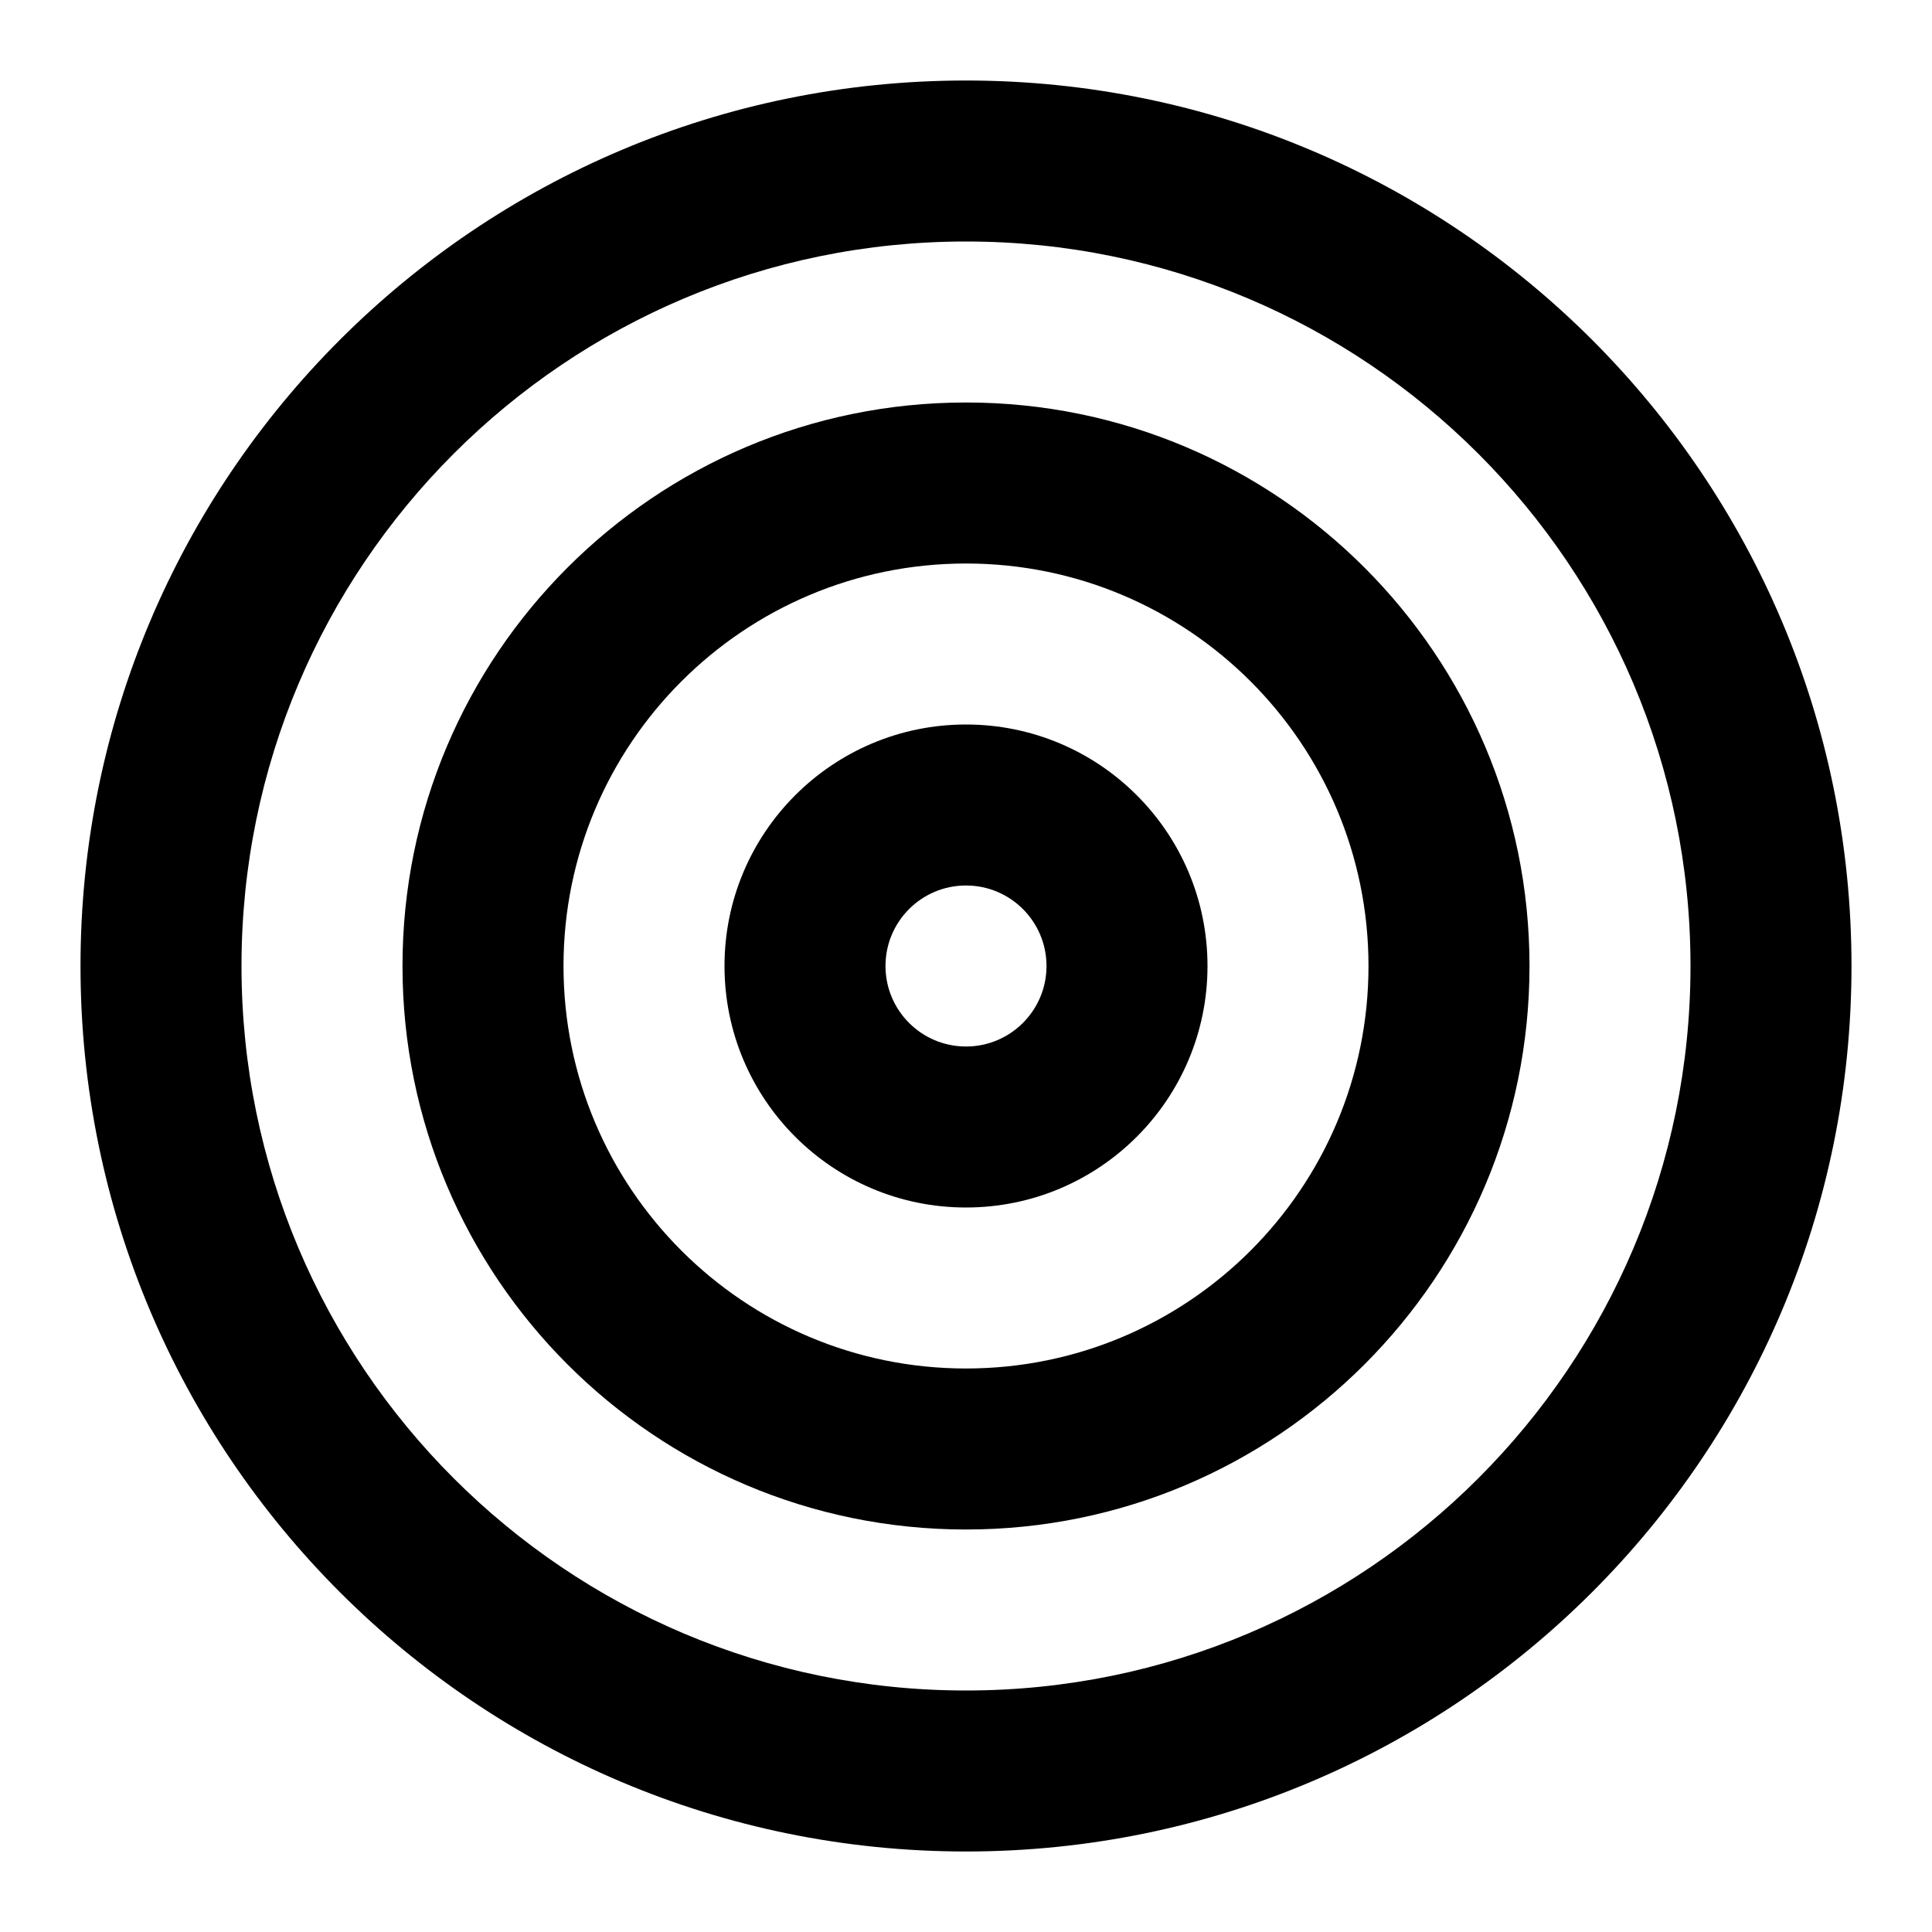 <svg width="100" height="100" viewBox="0 0 100 100" fill="none" xmlns="http://www.w3.org/2000/svg">
<path d="M87.5 50C87.5 29.289 70.711 12.5 50 12.5C29.289 12.5 12.5 29.289 12.5 50C12.5 70.711 29.289 87.5 50 87.5C70.711 87.5 87.5 70.711 87.5 50ZM95.833 50C95.833 75.313 75.313 95.833 50 95.833C24.687 95.833 4.167 75.313 4.167 50C4.167 24.687 24.687 4.167 50 4.167C75.313 4.167 95.833 24.687 95.833 50Z" fill="black"/>
<path d="M70.833 50C70.833 38.494 61.506 29.167 50 29.167C38.494 29.167 29.167 38.494 29.167 50C29.167 61.506 38.494 70.833 50 70.833C61.506 70.833 70.833 61.506 70.833 50ZM79.167 50C79.167 66.108 66.108 79.167 50 79.167C33.892 79.167 20.833 66.108 20.833 50C20.833 33.892 33.892 20.833 50 20.833C66.108 20.833 79.167 33.892 79.167 50Z" fill="black"/>
<path d="M54.167 50C54.167 47.699 52.301 45.833 50 45.833C47.699 45.833 45.833 47.699 45.833 50C45.833 52.301 47.699 54.167 50 54.167C52.301 54.167 54.167 52.301 54.167 50ZM62.5 50C62.5 56.904 56.904 62.5 50 62.5C43.096 62.5 37.5 56.904 37.5 50C37.5 43.096 43.096 37.5 50 37.5C56.904 37.5 62.5 43.096 62.5 50Z" fill="black"/>
</svg>

